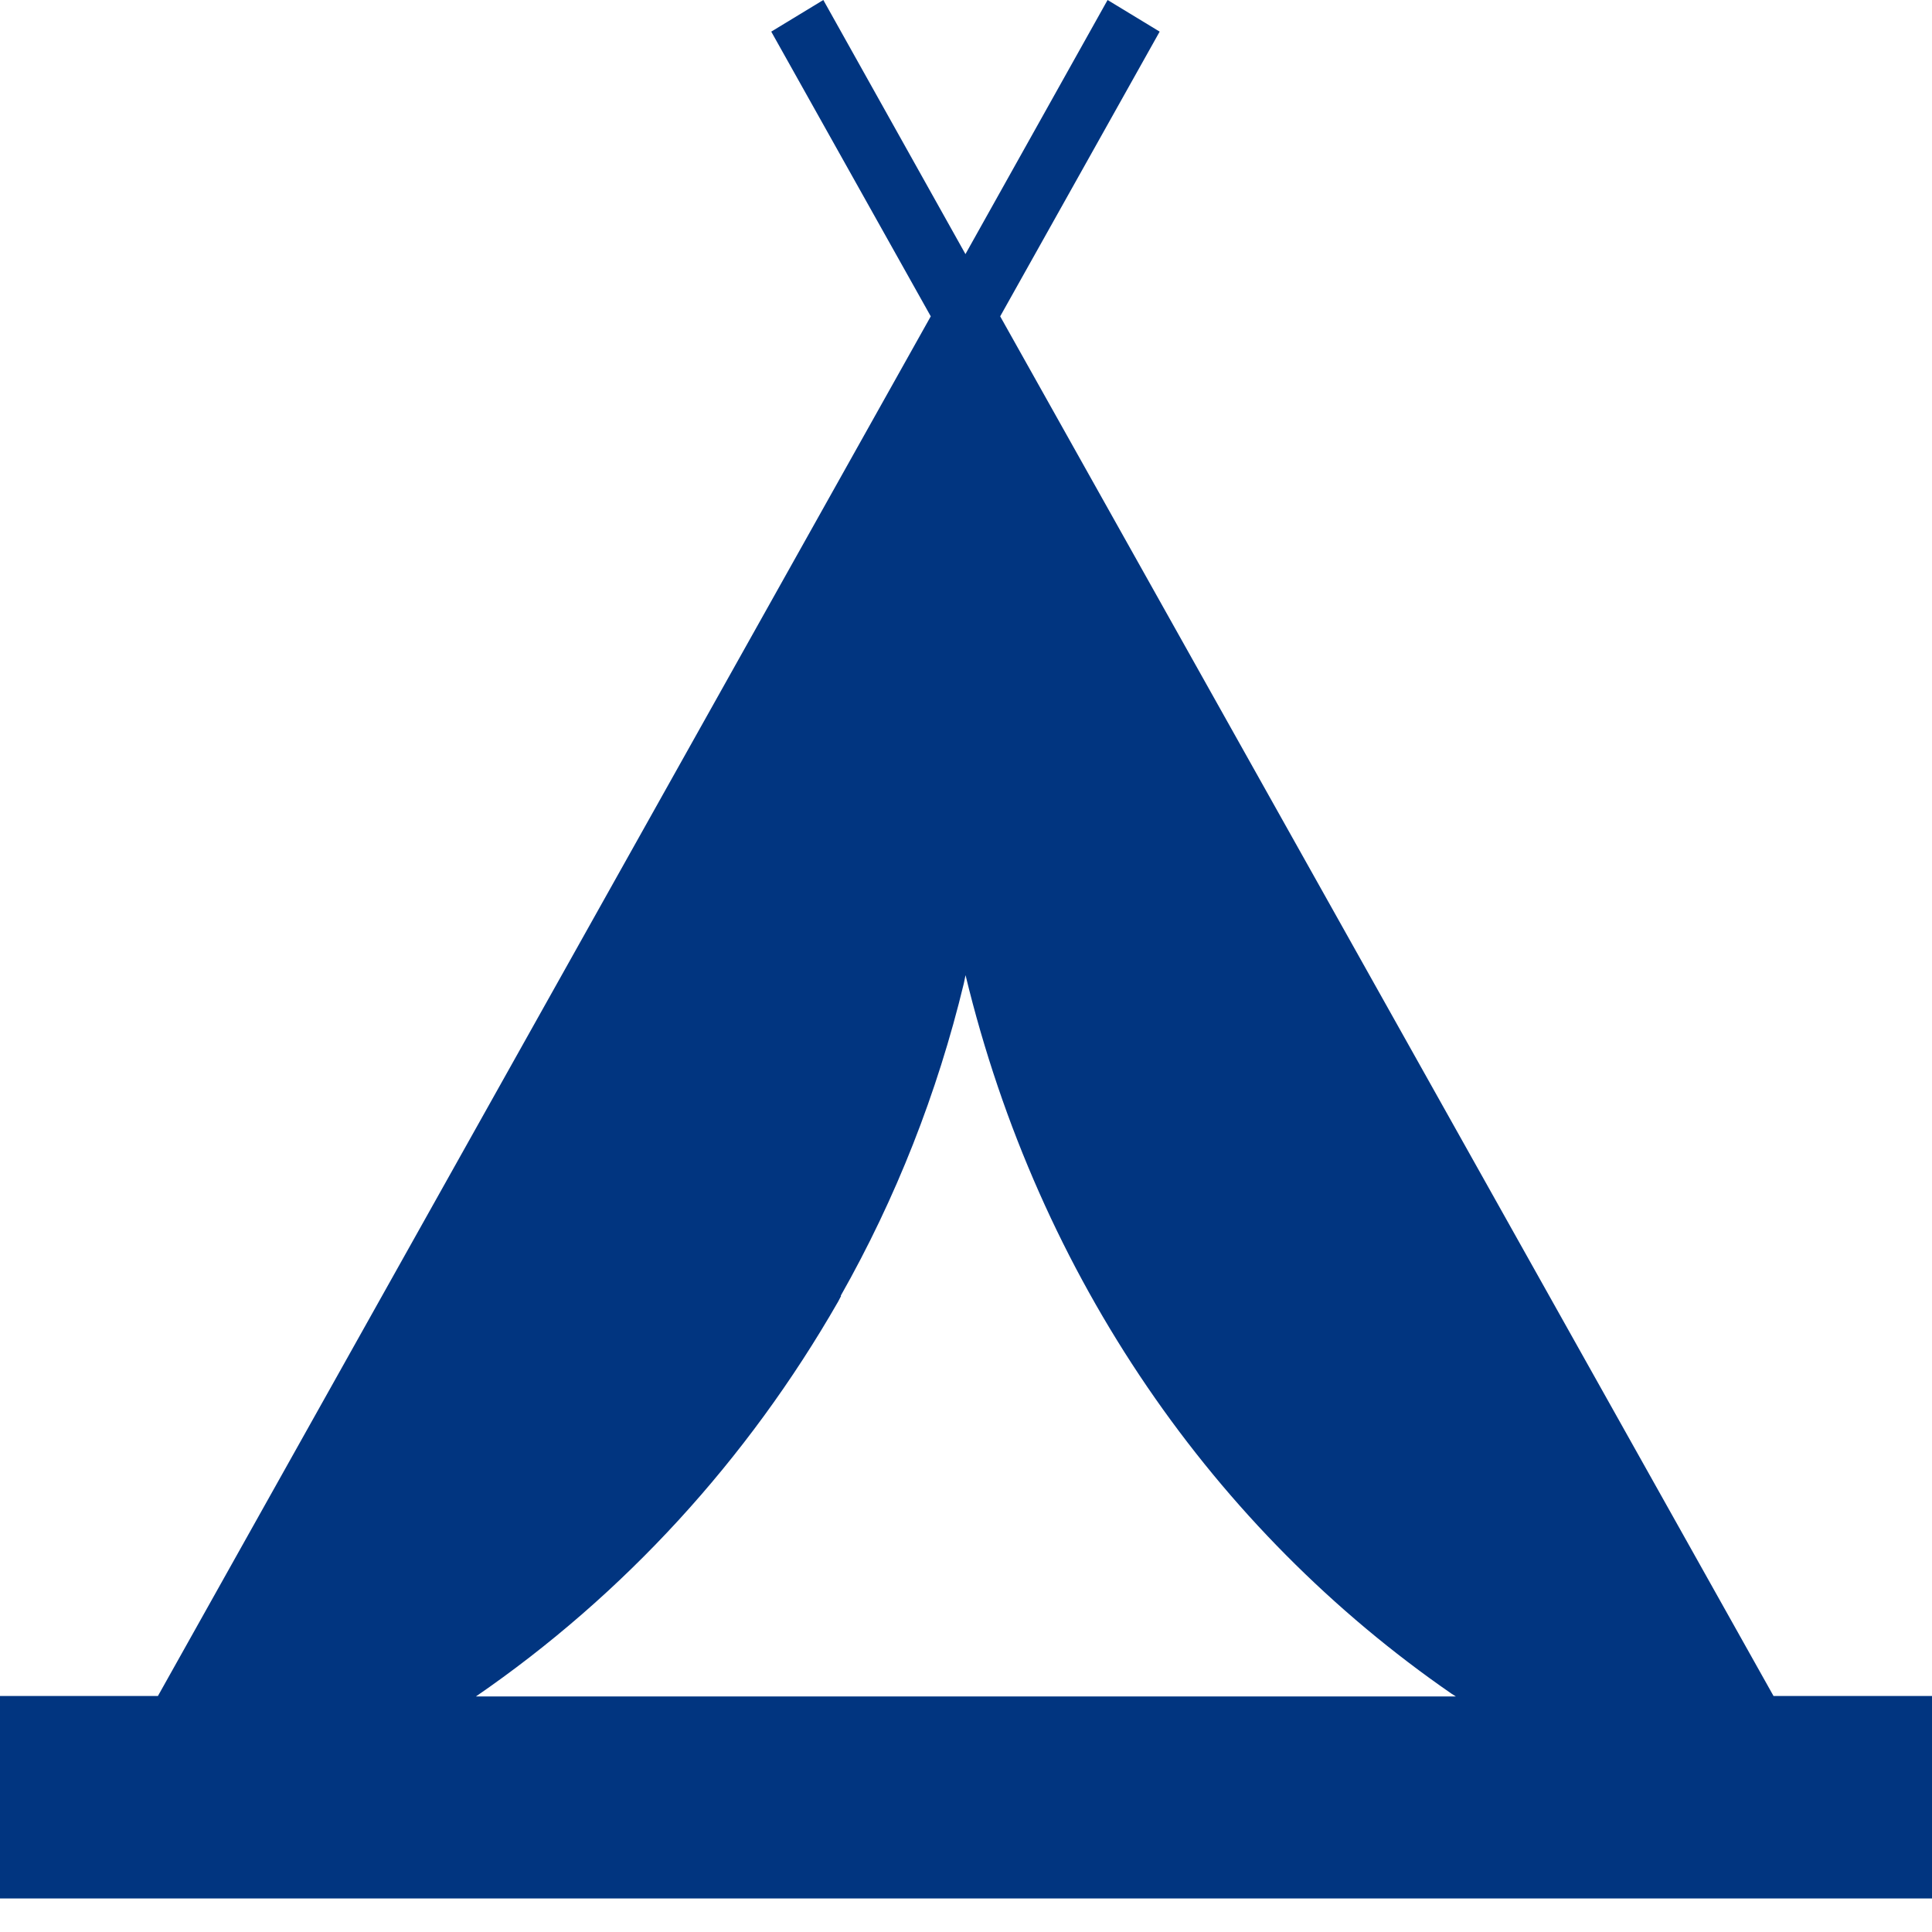 <svg width="46" height="46" viewBox="0 0 46 46" fill="none" xmlns="http://www.w3.org/2000/svg">
<path d="M42.227 40.381L23.814 7.532L27.611 0.753L26.371 0L22.987 6.05L19.603 0L18.363 0.753L22.161 7.532L3.76 40.381H0V45.201H46V40.381H42.227ZM20.017 30.852C21.331 28.532 22.317 26.028 22.948 23.416L22.989 23.218C24.735 30.44 28.922 36.432 34.56 40.326L34.664 40.392H11.331C14.848 37.974 17.796 34.76 19.956 30.99L20.026 30.856L20.017 30.852Z" fill="#013580"/>
</svg>
